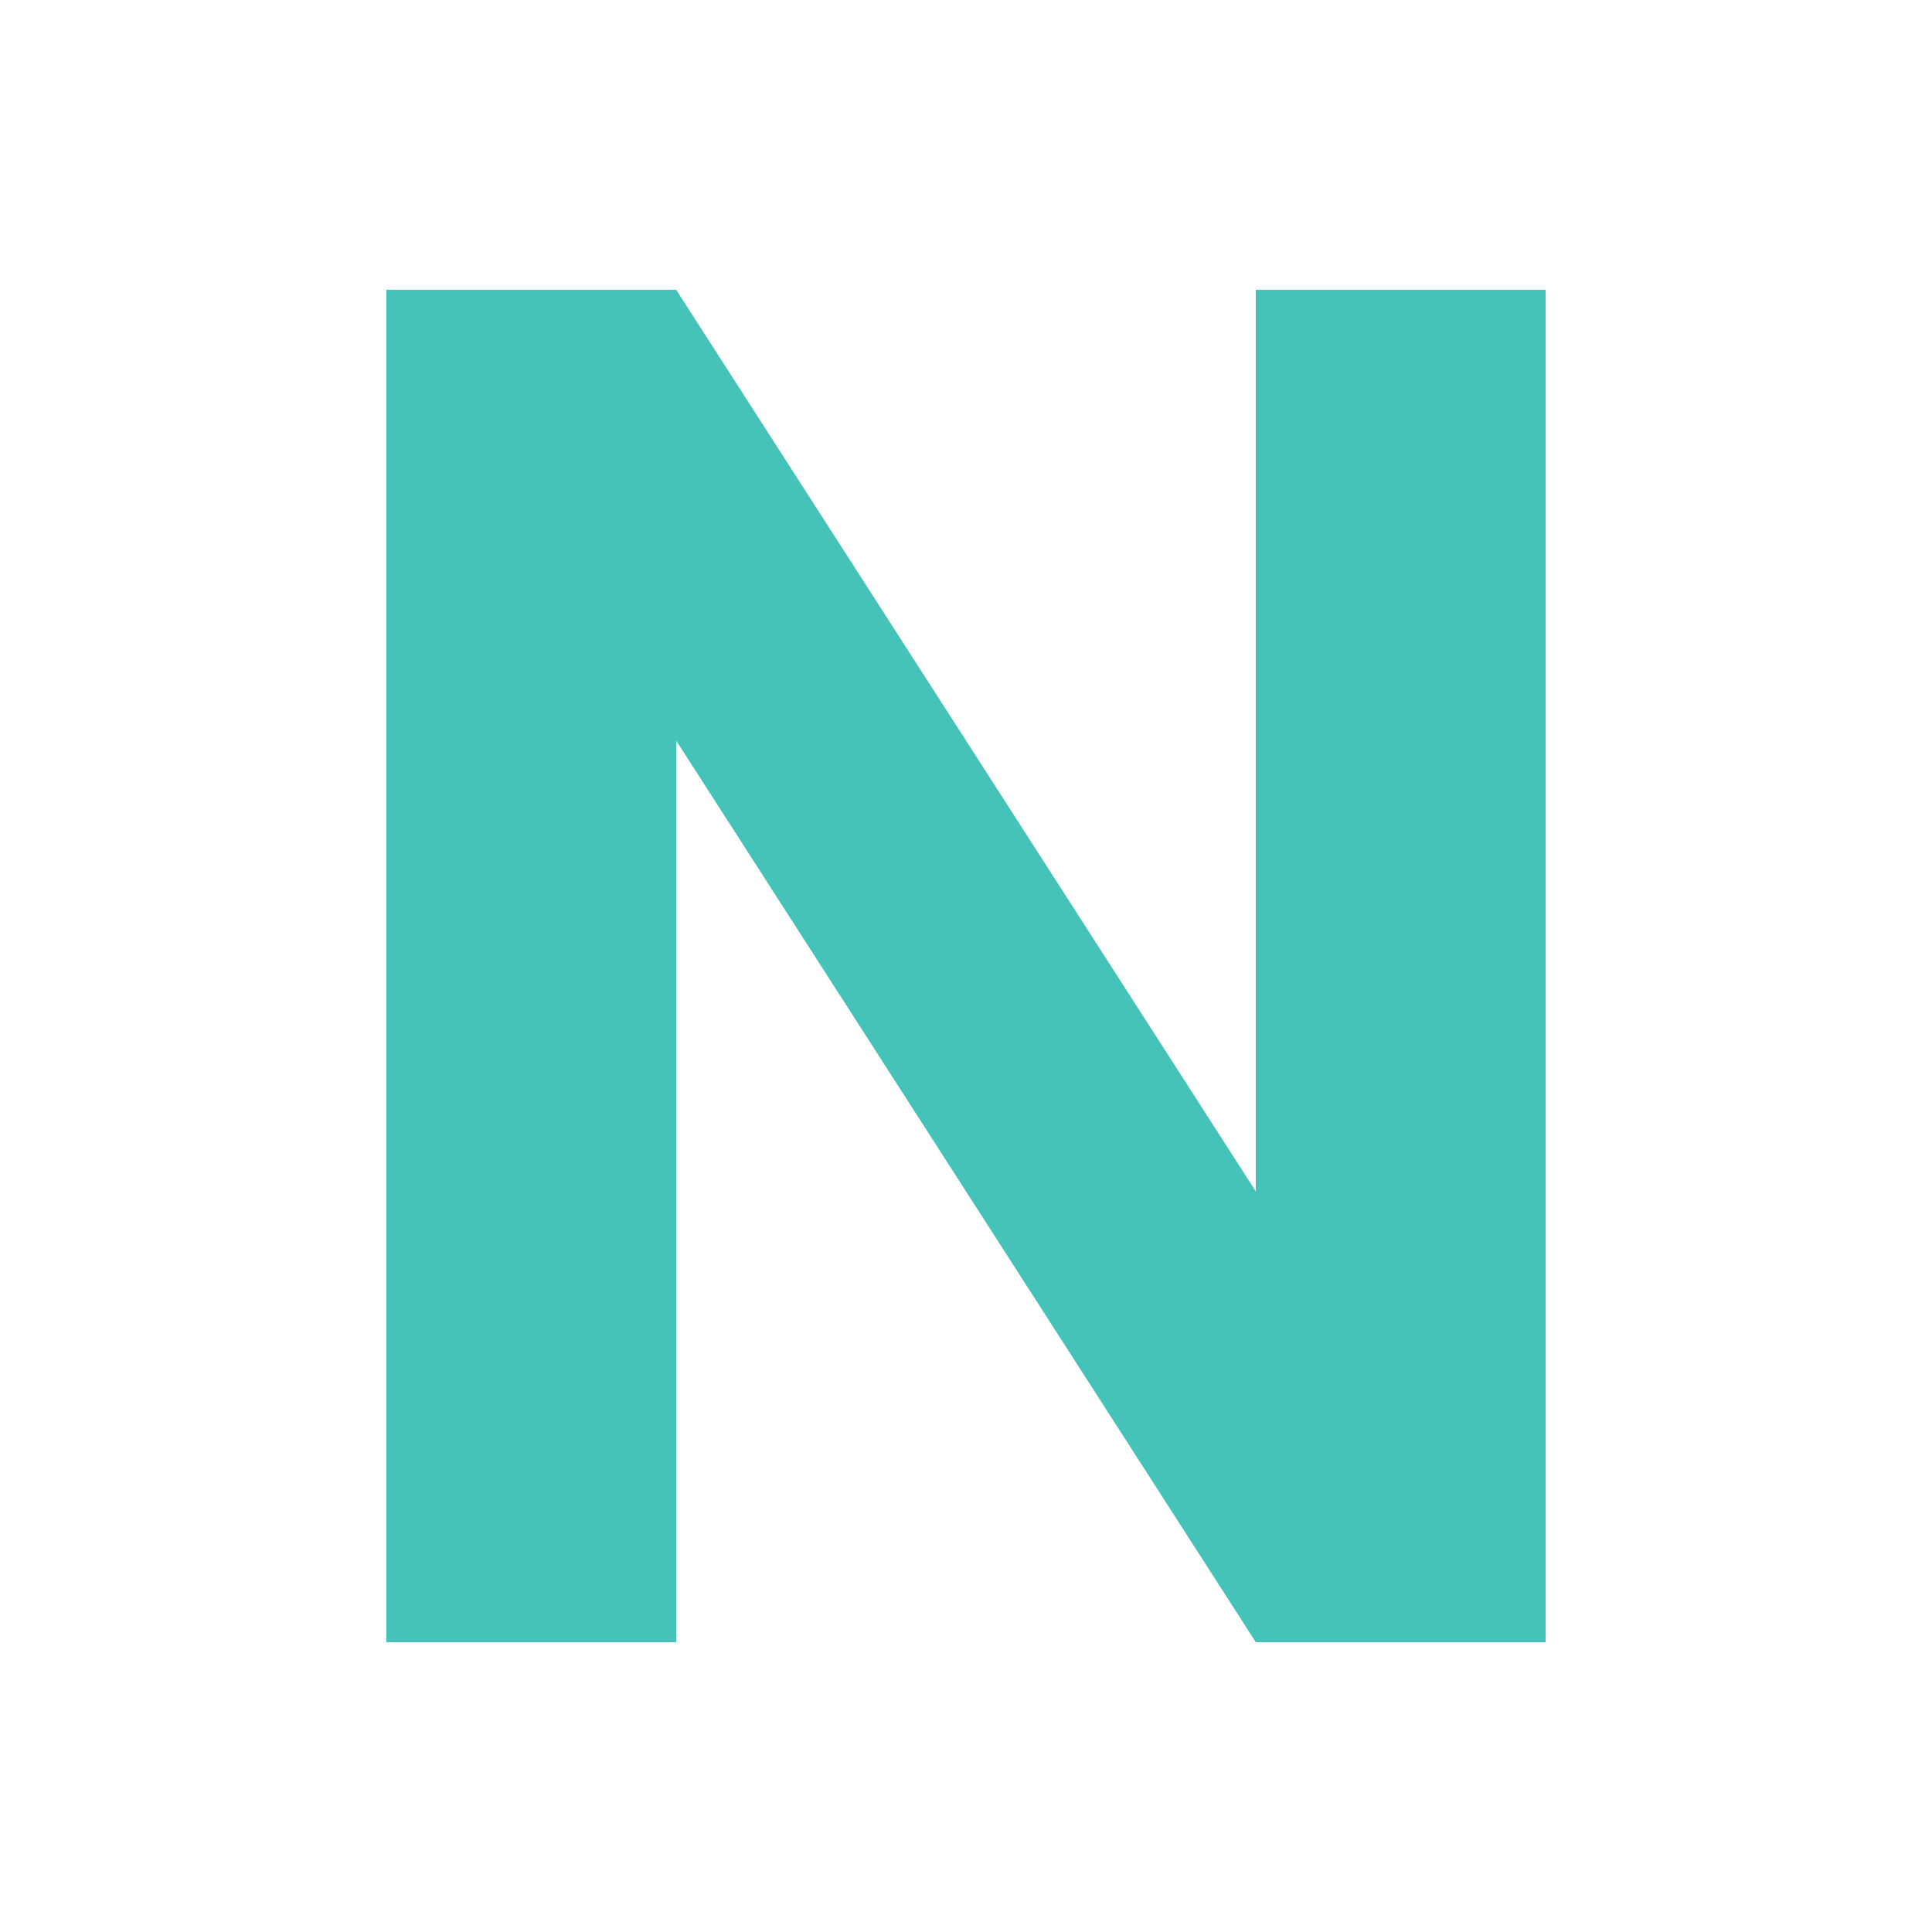 <?xml version="1.0" encoding="UTF-8"?>
<svg xmlns="http://www.w3.org/2000/svg" width="20" height="20" viewBox="0 0 20 20"><g fill="#45C3B8">
	<title>
		bold
	</title>
	<path d="M4 3h3l6 9.333V3h3v14h-3L7 7.667V17H4z"/>
</g></svg>
